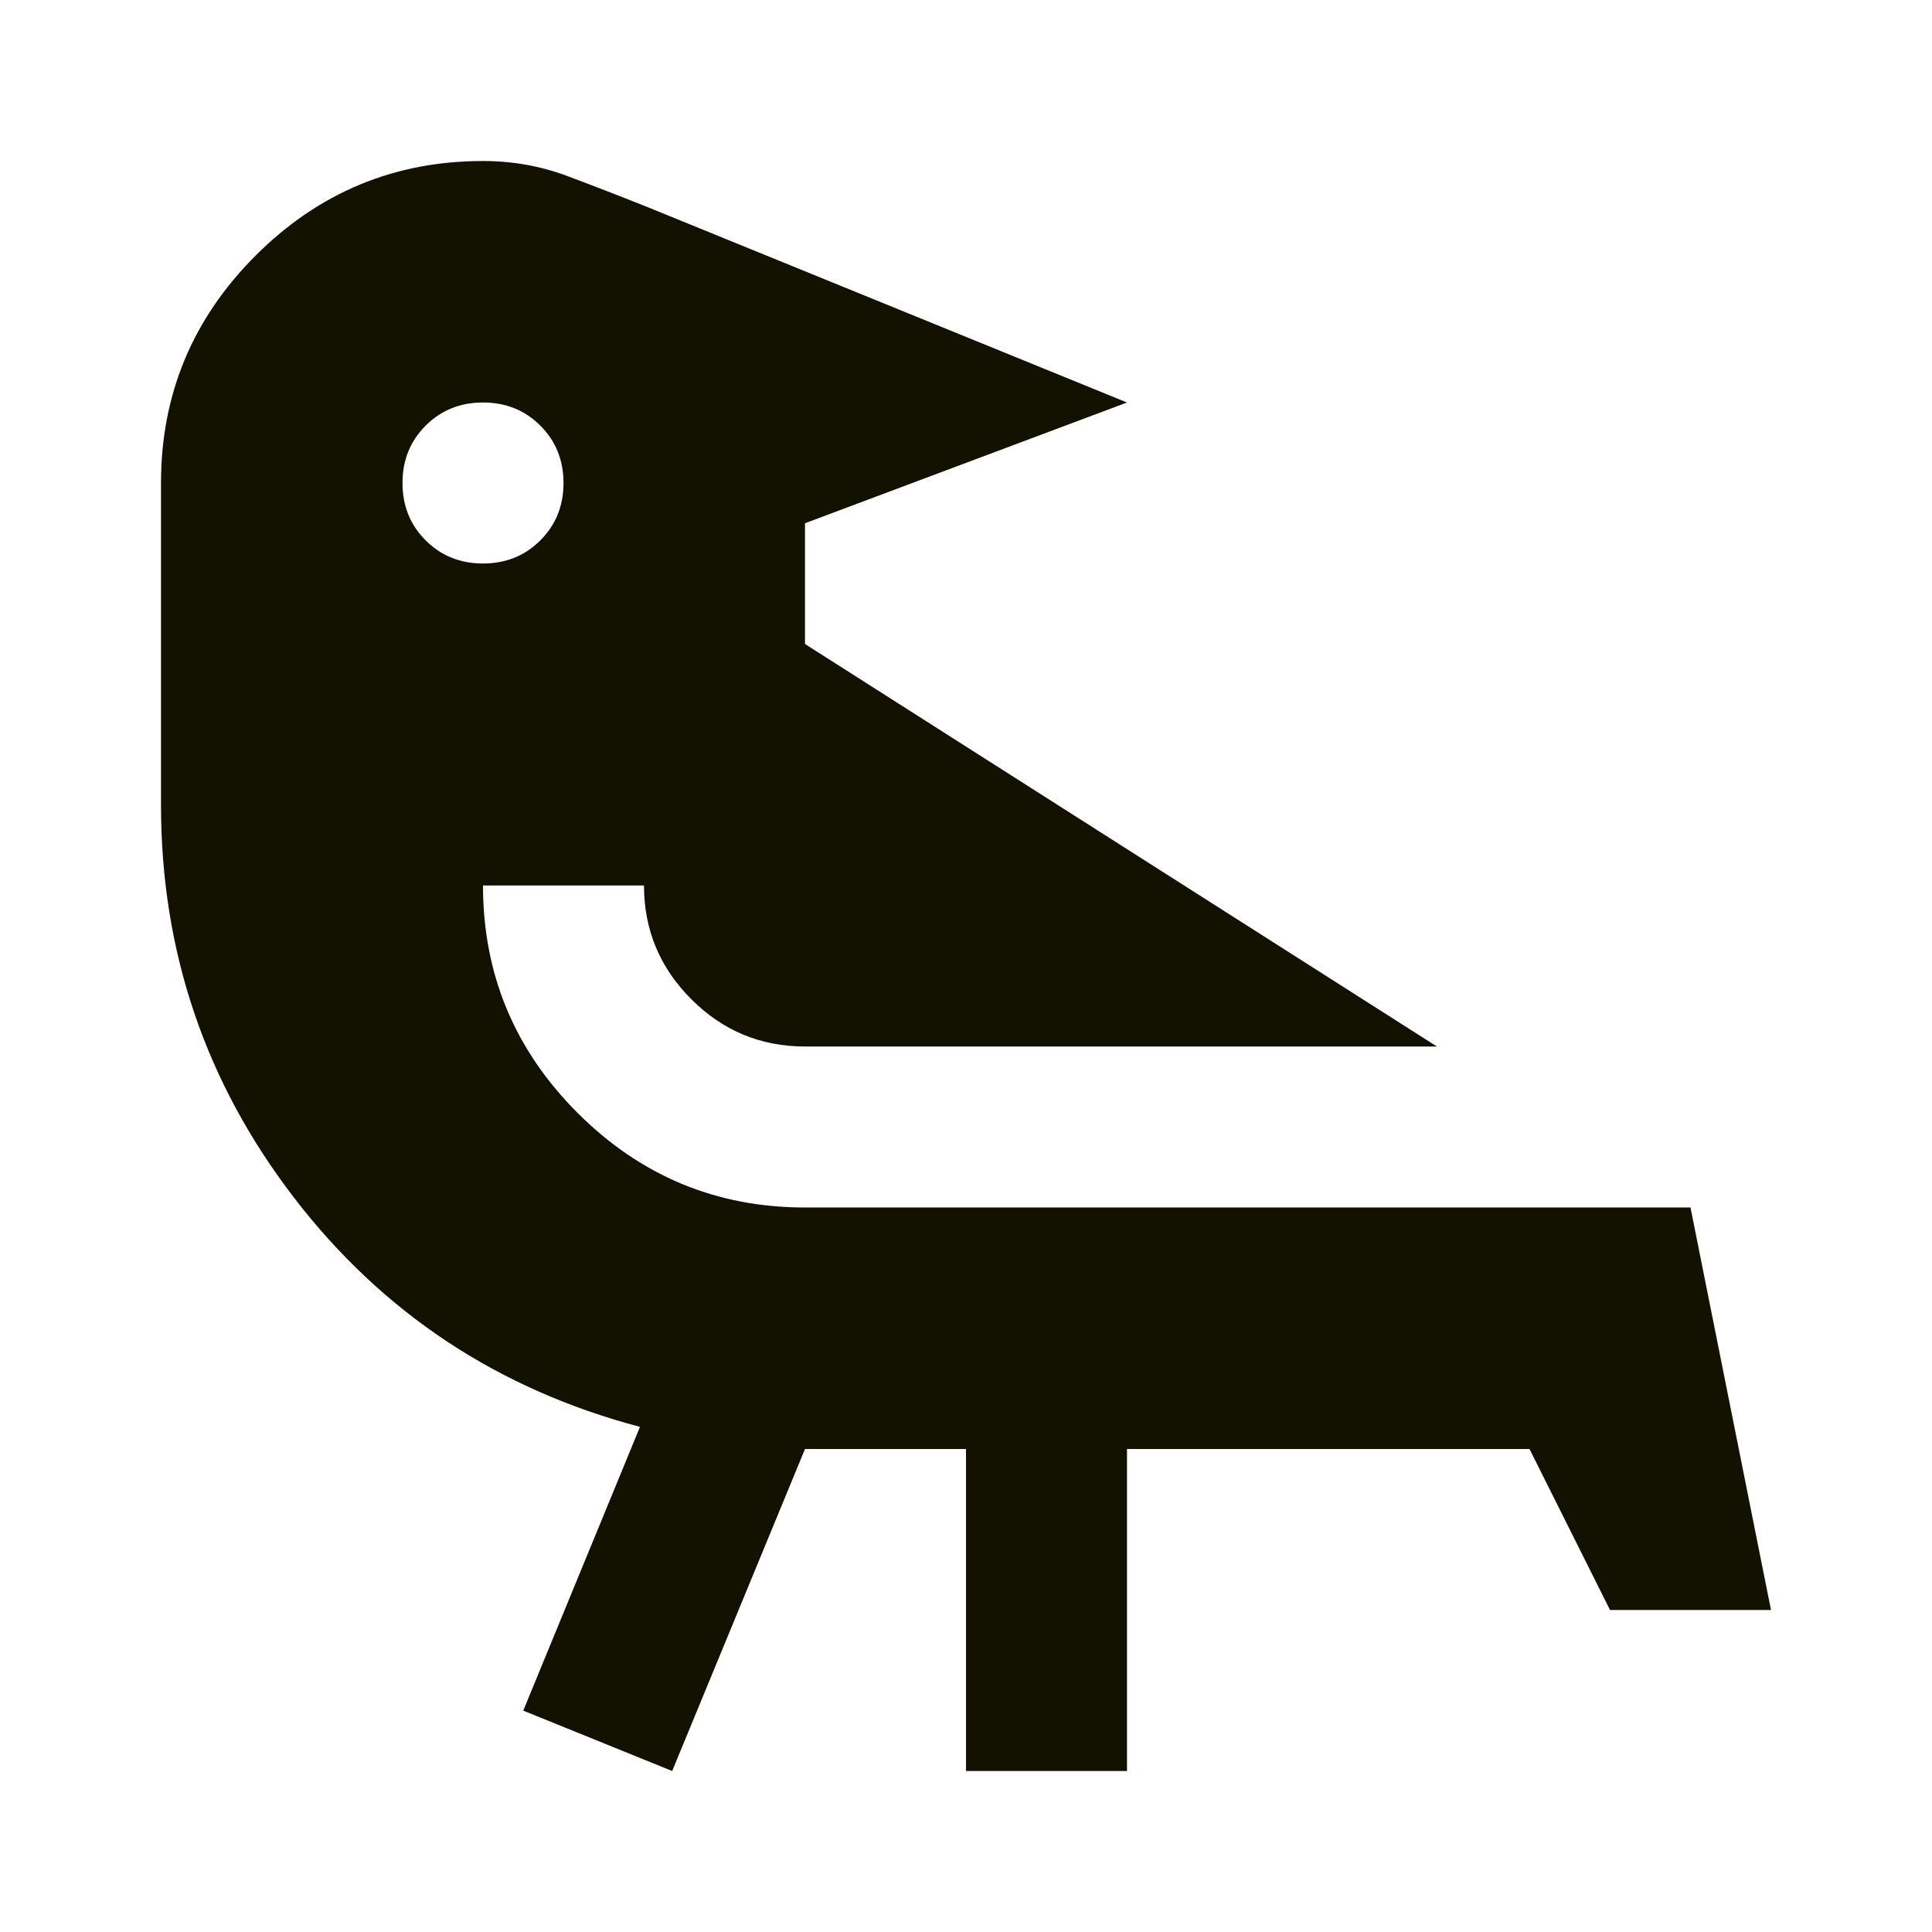 <svg xmlns="http://www.w3.org/2000/svg" height="24px" viewBox="0 -960 960 960" width="24px" fill="#131201"><path d="M400-240 334-80l-74-30 58-141q-106-28-172-114T80-560v-160q0-66 47-113t113-47q22 0 42 7.5t40 15.5l238 97-160 60v60l314 200H400q-33 0-56.5-23.5T320-520h-80q0 66 47 113t113 47h440l40 200h-80l-40-80H560v160h-80v-160h-80ZM240-760q-17 0-28.5 11.5T200-720q0 17 11.5 28.5T240-680q17 0 28.5-11.5T280-720q0-17-11.5-28.5T240-760Z"/></svg>